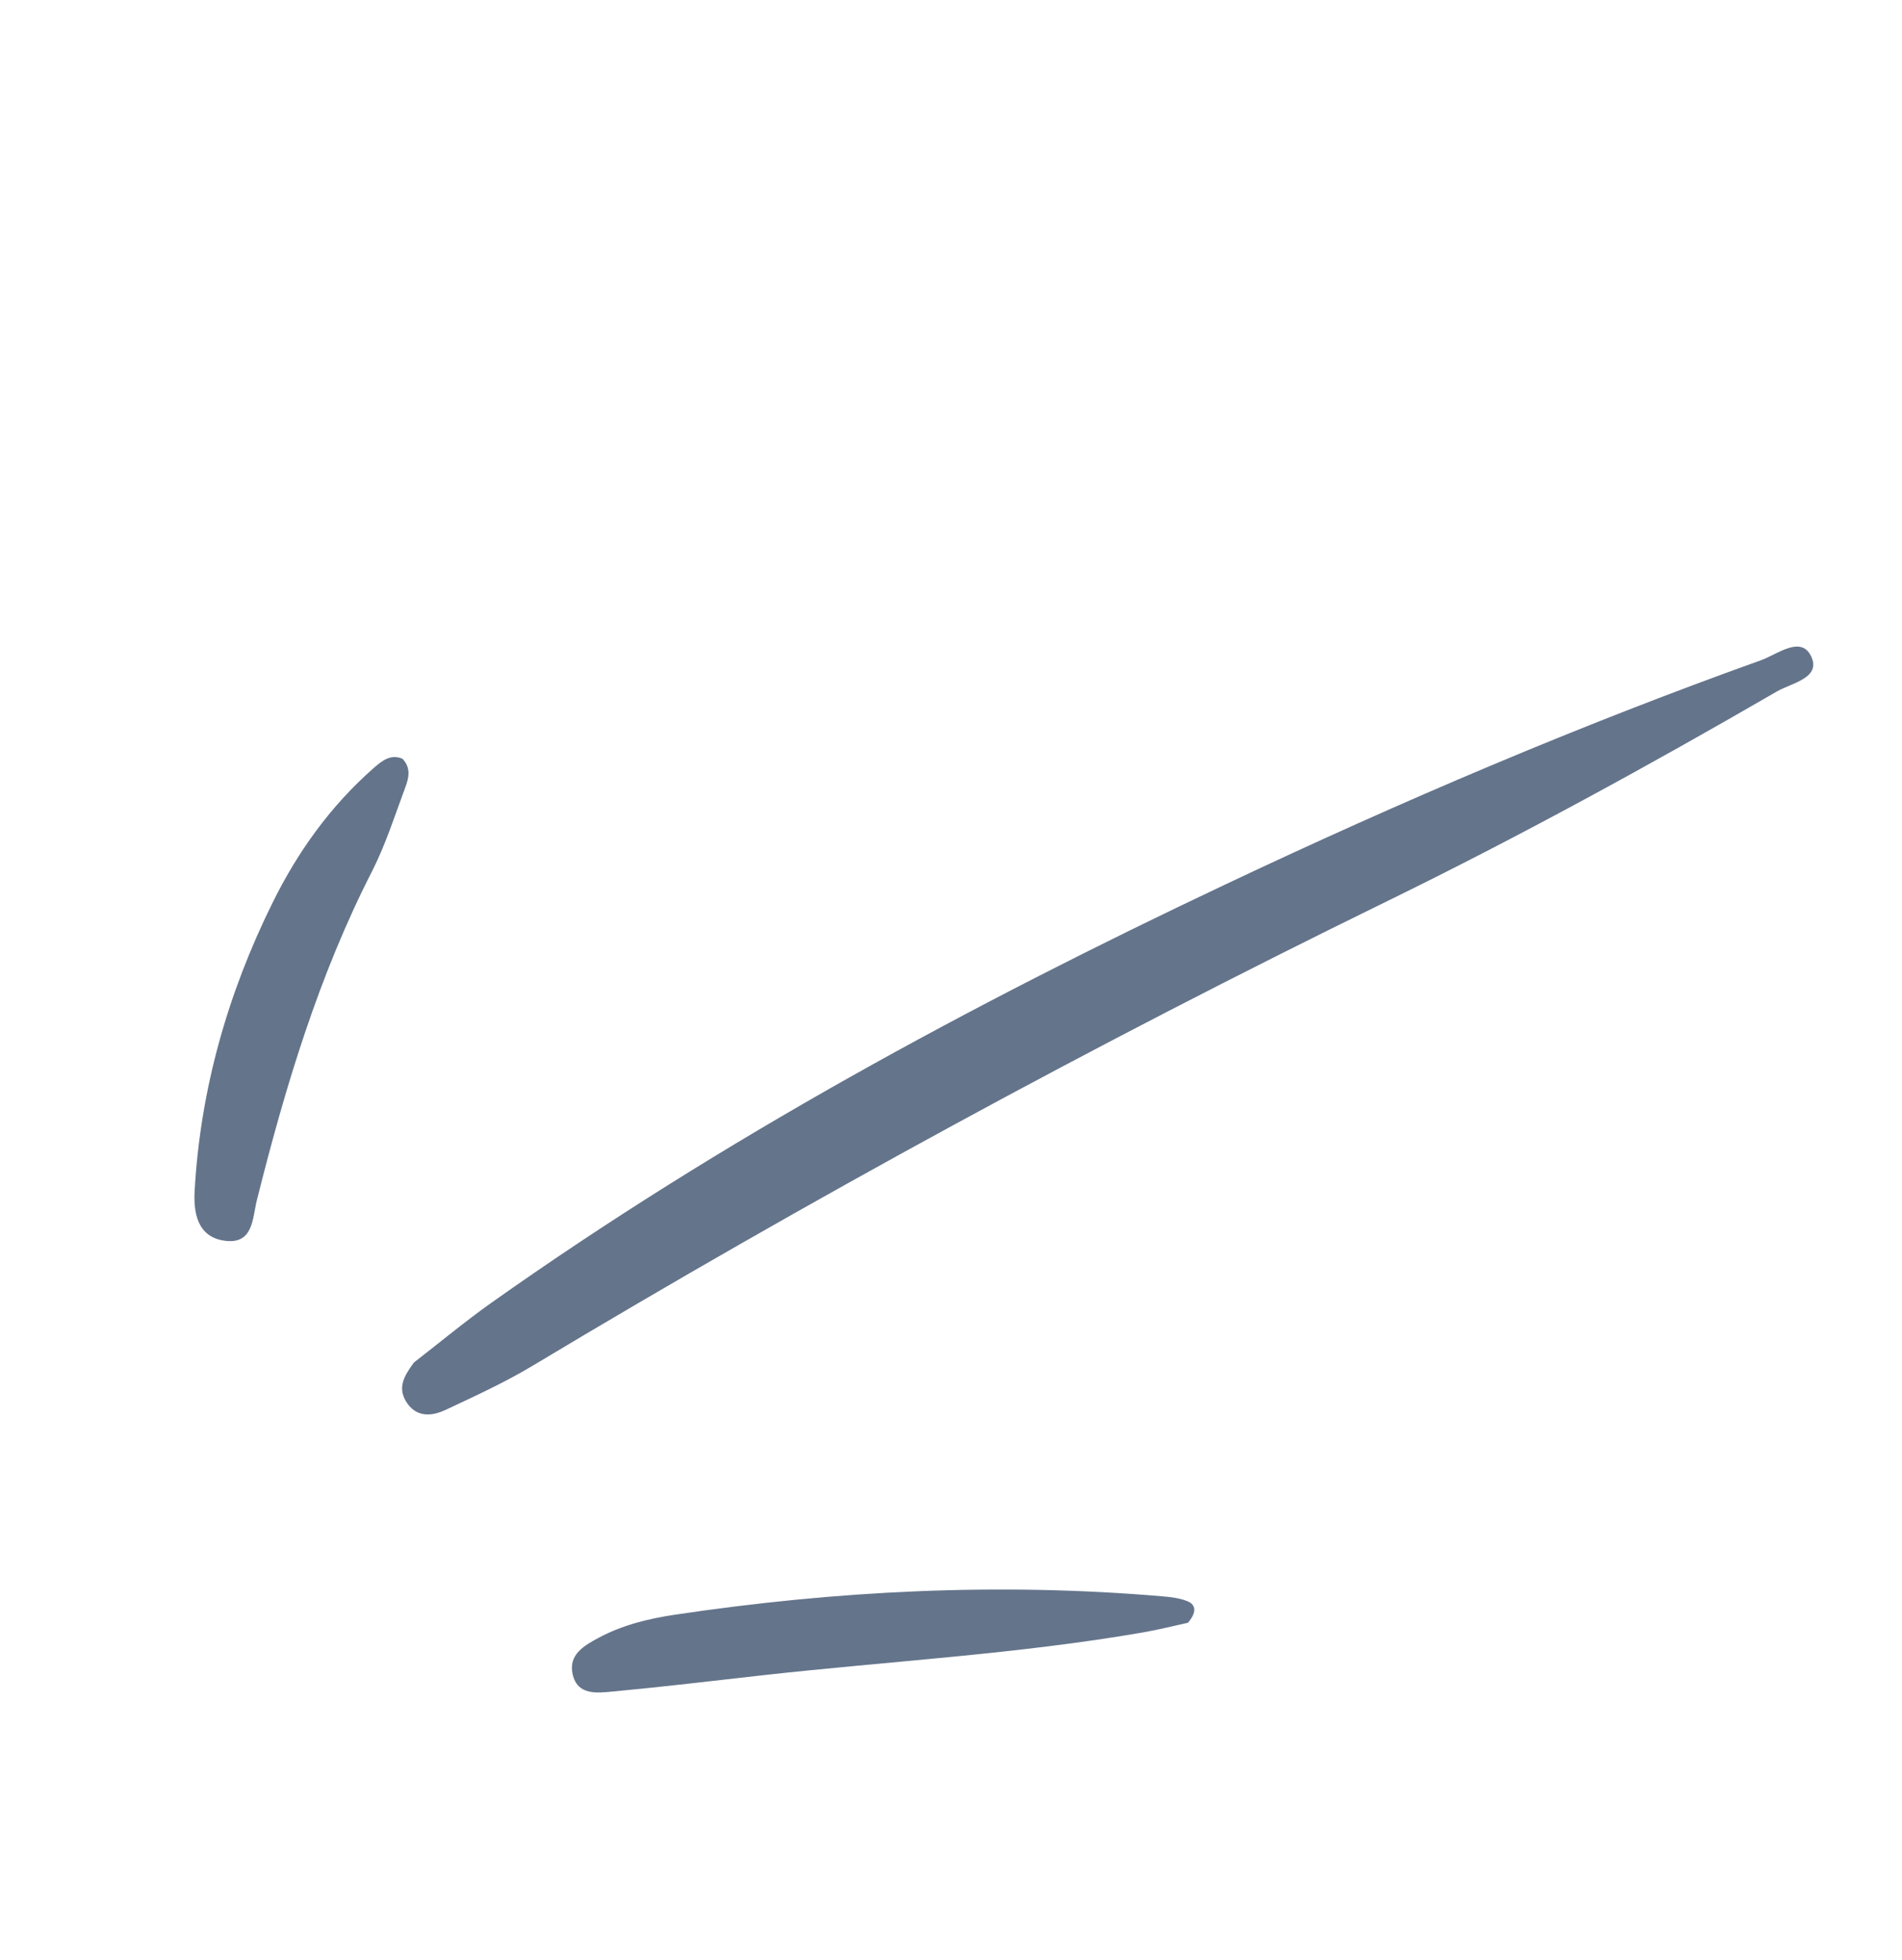 <svg width="66" height="68" viewBox="0 0 66 68" fill="none" xmlns="http://www.w3.org/2000/svg">
<path d="M14.365 47.273C15.259 46.582 16.13 45.856 17.05 45.203C25.074 39.52 33.685 34.862 42.558 30.67C48.622 27.803 54.792 25.17 61.111 22.907C61.668 22.706 62.489 22.039 62.844 22.766C63.215 23.527 62.157 23.701 61.658 23.992C57.214 26.567 52.706 29.035 48.085 31.293C37.983 36.231 28.119 41.604 18.483 47.387C17.515 47.969 16.48 48.44 15.457 48.921C14.95 49.158 14.415 49.178 14.079 48.609C13.783 48.101 14.06 47.697 14.365 47.273Z" fill="#64748B"/>
<path d="M41.222 56.305C40.78 56.4 40.239 56.539 39.687 56.636C35.306 57.397 30.866 57.635 26.456 58.128C24.724 58.324 22.996 58.529 21.265 58.691C20.72 58.739 20.036 58.838 19.869 58.084C19.722 57.4 20.28 57.093 20.782 56.822C21.599 56.385 22.493 56.166 23.398 56.029C29.012 55.189 34.654 54.904 40.322 55.387C40.62 55.412 40.941 55.448 41.21 55.56C41.506 55.685 41.527 55.946 41.222 56.305Z" fill="#64748B"/>
<path d="M13.971 26.332C14.275 26.655 14.181 27.004 14.063 27.323C13.7 28.297 13.383 29.298 12.914 30.223C11.06 33.848 9.899 37.709 8.915 41.637C8.756 42.267 8.799 43.203 7.772 43.046C6.841 42.907 6.712 42.062 6.754 41.316C6.952 37.8 7.902 34.469 9.458 31.322C10.33 29.555 11.467 27.969 12.953 26.661C13.248 26.402 13.554 26.146 13.978 26.331L13.971 26.332Z" fill="#64748B"/>
</svg>
